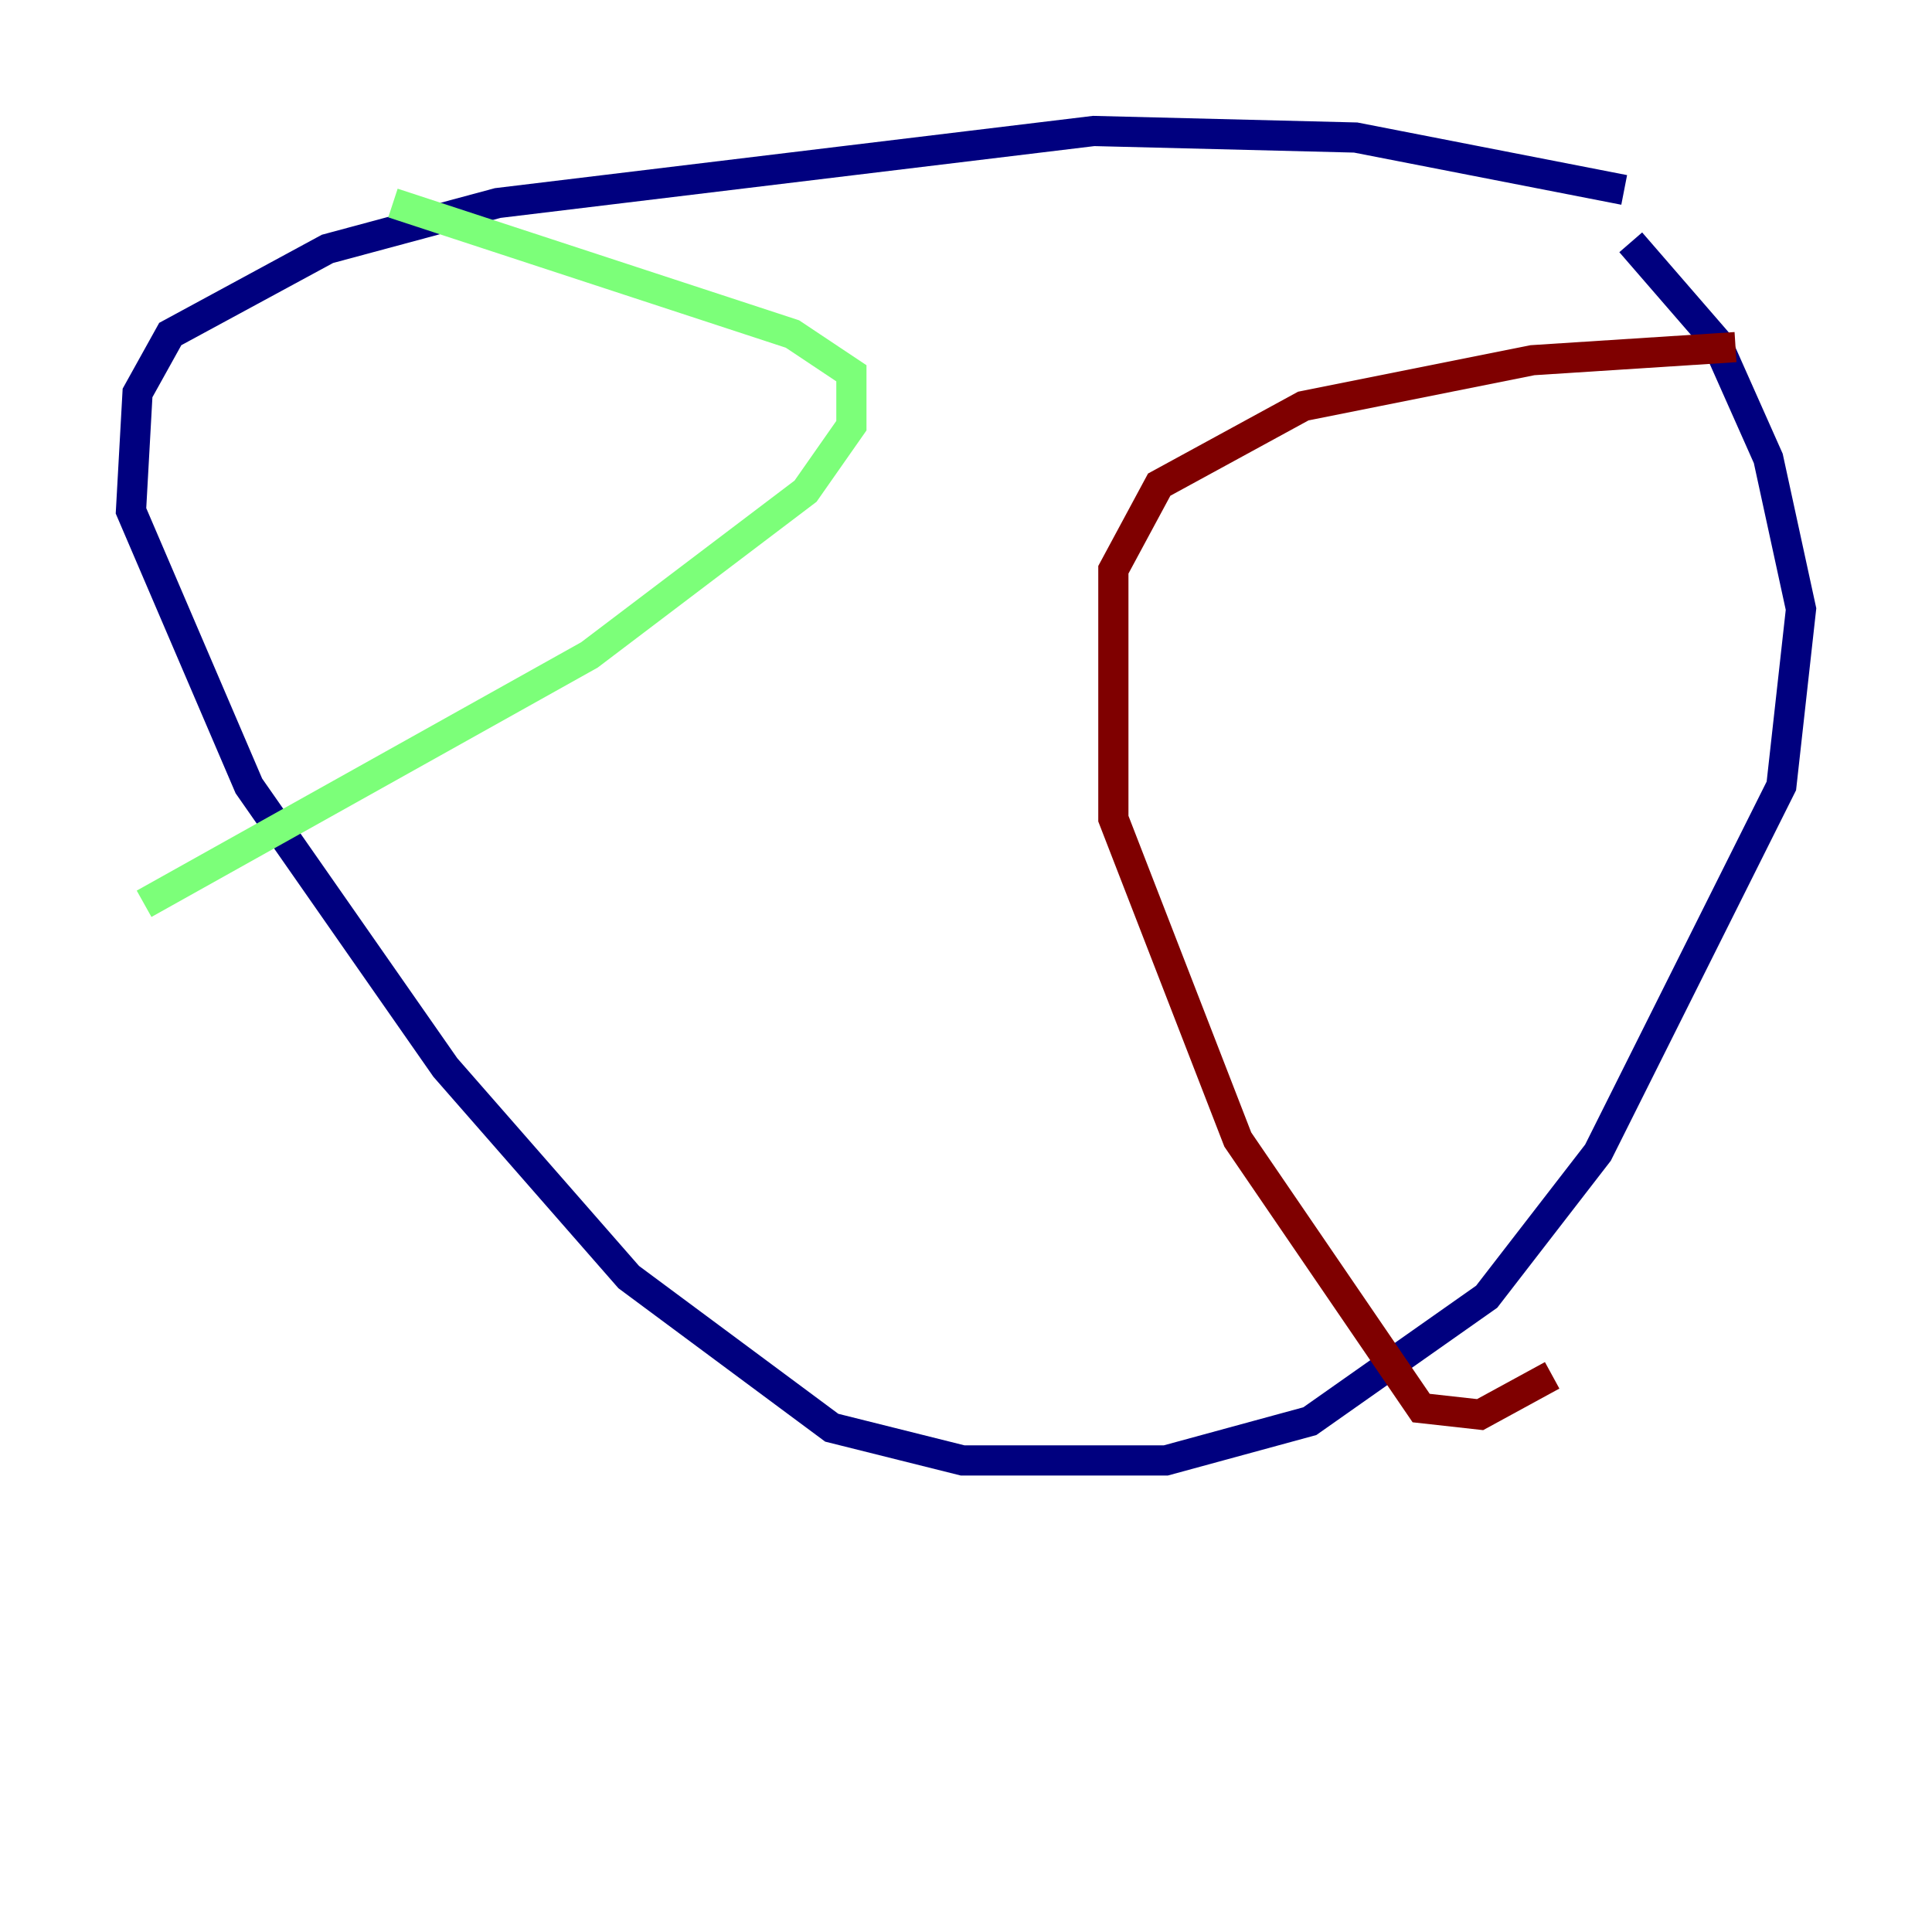 <?xml version="1.0" encoding="utf-8" ?>
<svg baseProfile="tiny" height="128" version="1.2" viewBox="0,0,128,128" width="128" xmlns="http://www.w3.org/2000/svg" xmlns:ev="http://www.w3.org/2001/xml-events" xmlns:xlink="http://www.w3.org/1999/xlink"><defs /><polyline fill="none" points="107.607,12.583 89.817,9.112 72.461,8.678 32.976,13.451 21.695,16.488 11.281,22.129 9.112,26.034 8.678,33.844 16.488,52.068 29.505,70.725 41.654,84.61 55.105,94.59 63.783,96.759 77.234,96.759 86.78,94.156 98.495,85.912 105.871,76.366 118.02,52.068 119.322,40.352 117.153,30.373 113.681,22.563 108.041,16.054" stroke="#00007f" stroke-width="2" /><polyline fill="none" points="26.034,13.451 52.502,22.129 56.407,24.732 56.407,28.203 53.37,32.542 39.051,43.39 9.546,59.878" stroke="#7cff79" stroke-width="2" /><polyline fill="none" points="114.983,22.997 101.532,23.864 86.346,26.902 76.8,32.108 73.763,37.749 73.763,54.237 82.007,75.498 94.156,93.288 98.061,93.722 102.834,91.119" stroke="#7f0000" stroke-width="2" /></svg>